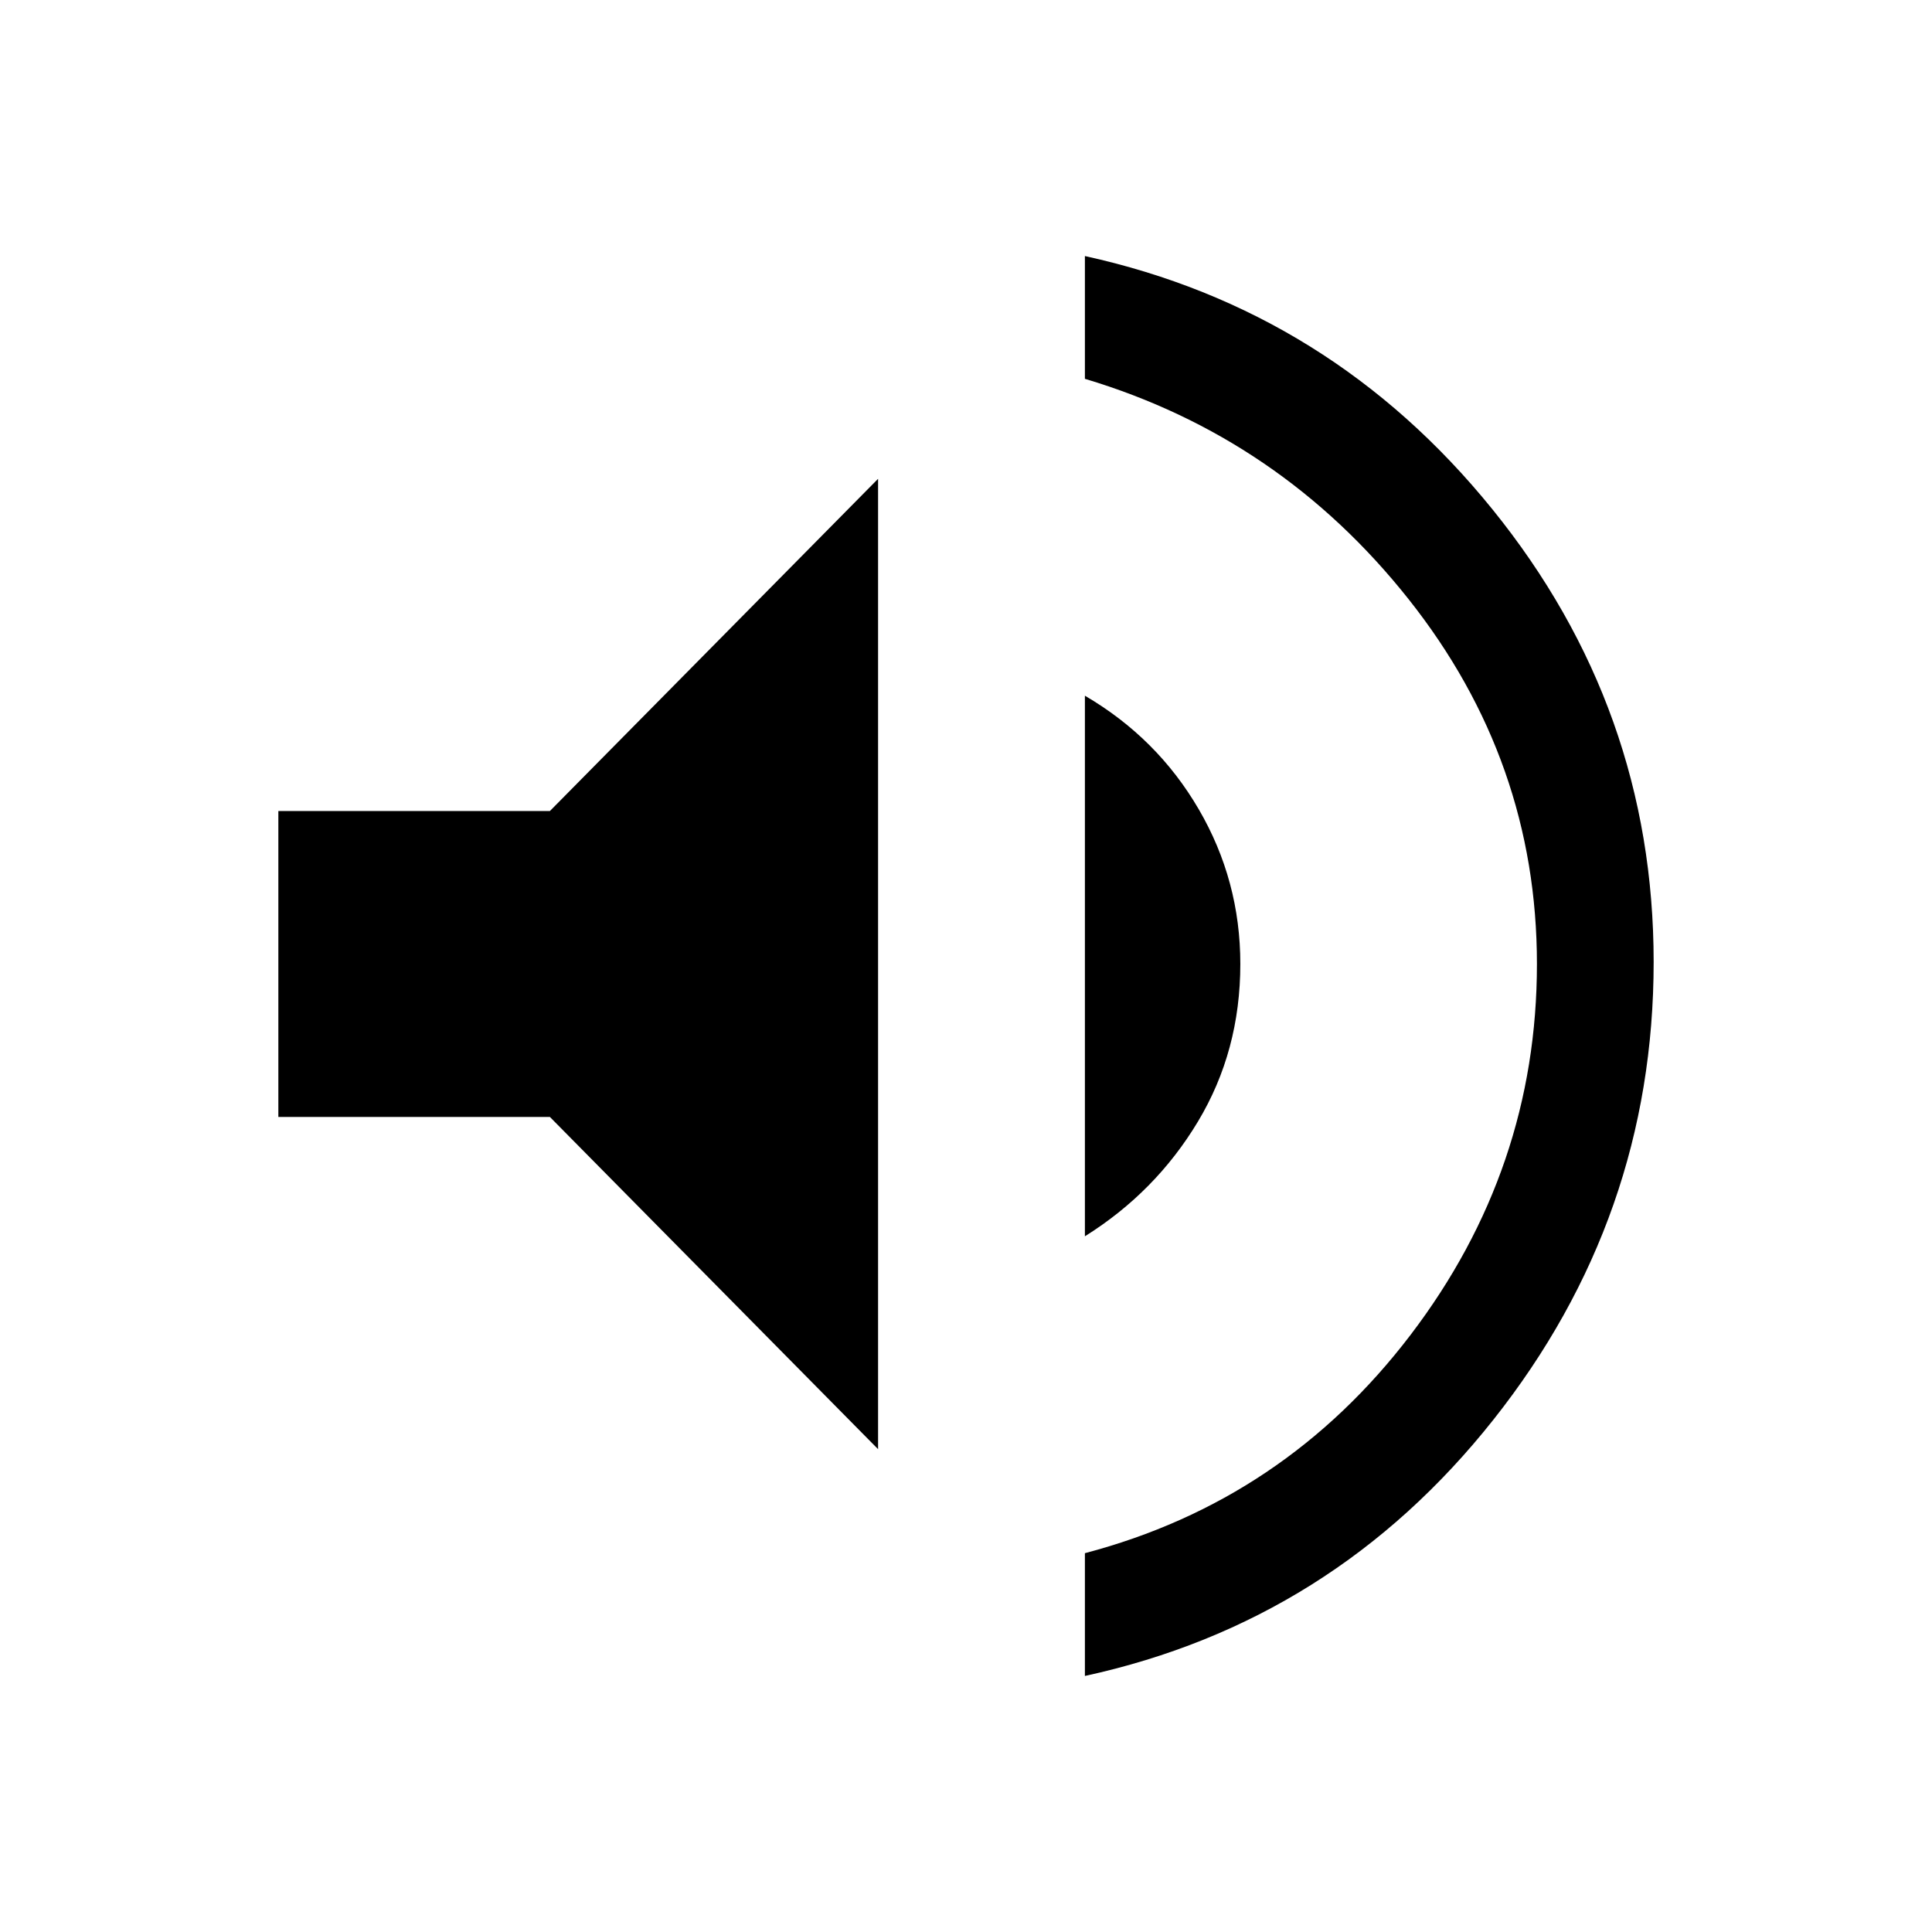 <svg xmlns="http://www.w3.org/2000/svg" height="20" viewBox="0 -960 960 960" width="20"><path d="M539.08-127.23v-61q99.07-26.08 161.84-108.5 62.77-82.42 62.77-184.27 0-100.85-63.77-181.27-63.77-80.42-160.84-109.5v-61q122.38 26.85 202.5 125.85 80.11 99 80.11 224.92 0 126.92-79.61 227.42-79.62 100.5-203 127.35ZM138.31-405v-152h134.92l163.08-165.08v482.16L273.23-405H138.31Zm400.77 59.31v-268.62q35.92 21 56.57 56.43 20.66 35.42 20.66 76.88 0 43.23-21.04 78.27t-56.19 57.04Z"/></svg>